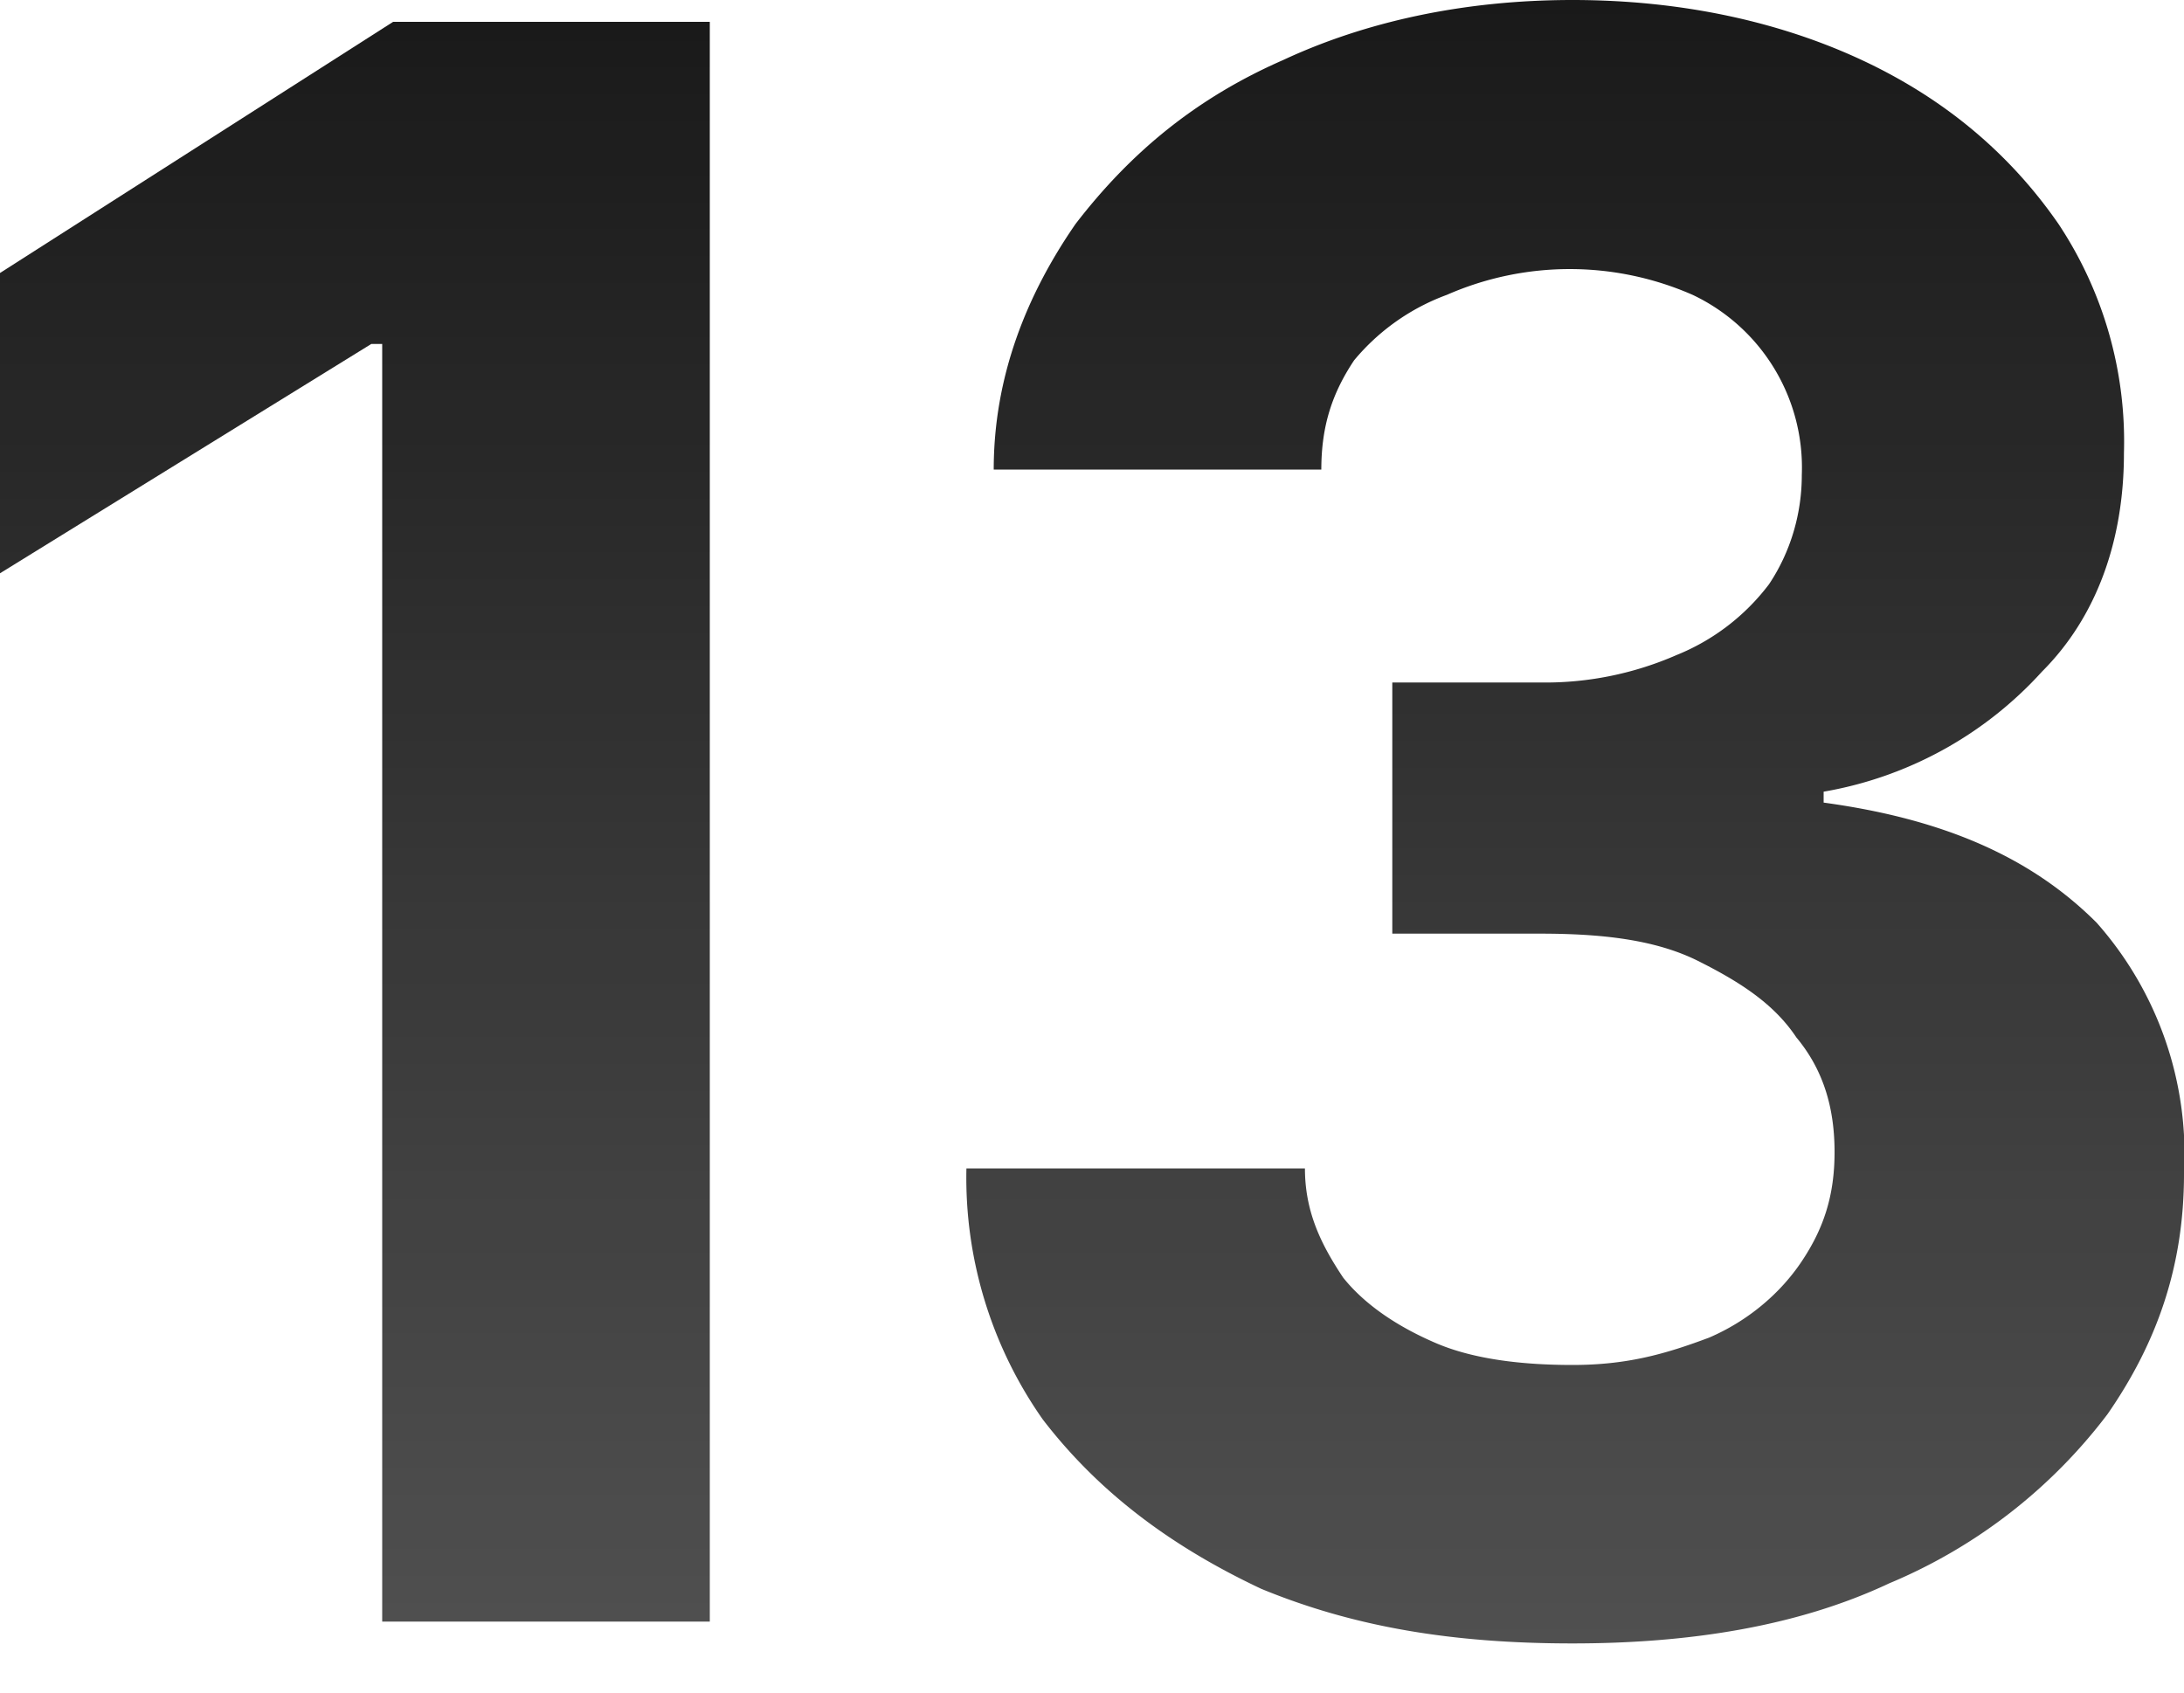 <svg xmlns="http://www.w3.org/2000/svg" width="40" height="31" fill="none">
    <g opacity=".9">
        <path fill="url(#a)" d="M13 .4v29.3H7V6.3h-.2L0 10.5V5L7.2.4H13Z" />
        <path fill="url(#b)"
            d="M28.8 30.1c-2.2 0-4-.3-5.7-1-1.7-.8-3-1.8-4-3.1a7.7 7.7 0 0 1-1.4-4.6h6.2c0 .8.3 1.4.7 2 .4.5 1 .9 1.7 1.2.7.3 1.6.4 2.5.4 1 0 1.7-.2 2.5-.5.7-.3 1.3-.8 1.7-1.4.4-.6.6-1.2.6-2s-.2-1.5-.7-2.1c-.4-.6-1-1-1.8-1.4-.8-.4-1.8-.5-2.9-.5h-2.7v-4.6h2.7a6 6 0 0 0 2.5-.5 4 4 0 0 0 1.7-1.3c.4-.6.6-1.3.6-2a3.5 3.5 0 0 0-2-3.3 5.6 5.6 0 0 0-4.5 0 4 4 0 0 0-1.7 1.2c-.4.6-.6 1.2-.6 2h-6c0-1.7.6-3.2 1.5-4.5 1-1.3 2.2-2.3 3.8-3C25 .4 26.8 0 28.8 0s3.8.4 5.3 1.1c1.5.7 2.7 1.7 3.6 3a7.2 7.2 0 0 1 1.2 4.2c0 1.6-.5 3-1.5 4a7 7 0 0 1-4 2.2v.2c2.2.3 3.8 1 5 2.2a6.4 6.4 0 0 1 1.6 4.6c0 1.7-.5 3.1-1.4 4.4a9.7 9.7 0 0 1-4 3.1c-1.7.8-3.7 1.1-5.8 1.1Z" />
    </g>
    <defs>
        <linearGradient id="a" x1="20" x2="20" y1="0" y2="30.1" gradientUnits="userSpaceOnUse">
            <stop />
            <stop offset="1" stop-color="#3D3D3D" />
        </linearGradient>
        <linearGradient id="b" x1="20" x2="20" y1="0" y2="30.1" gradientUnits="userSpaceOnUse">
            <stop />
            <stop offset="1" stop-color="#3D3D3D" />
        </linearGradient>
    </defs>
</svg>
